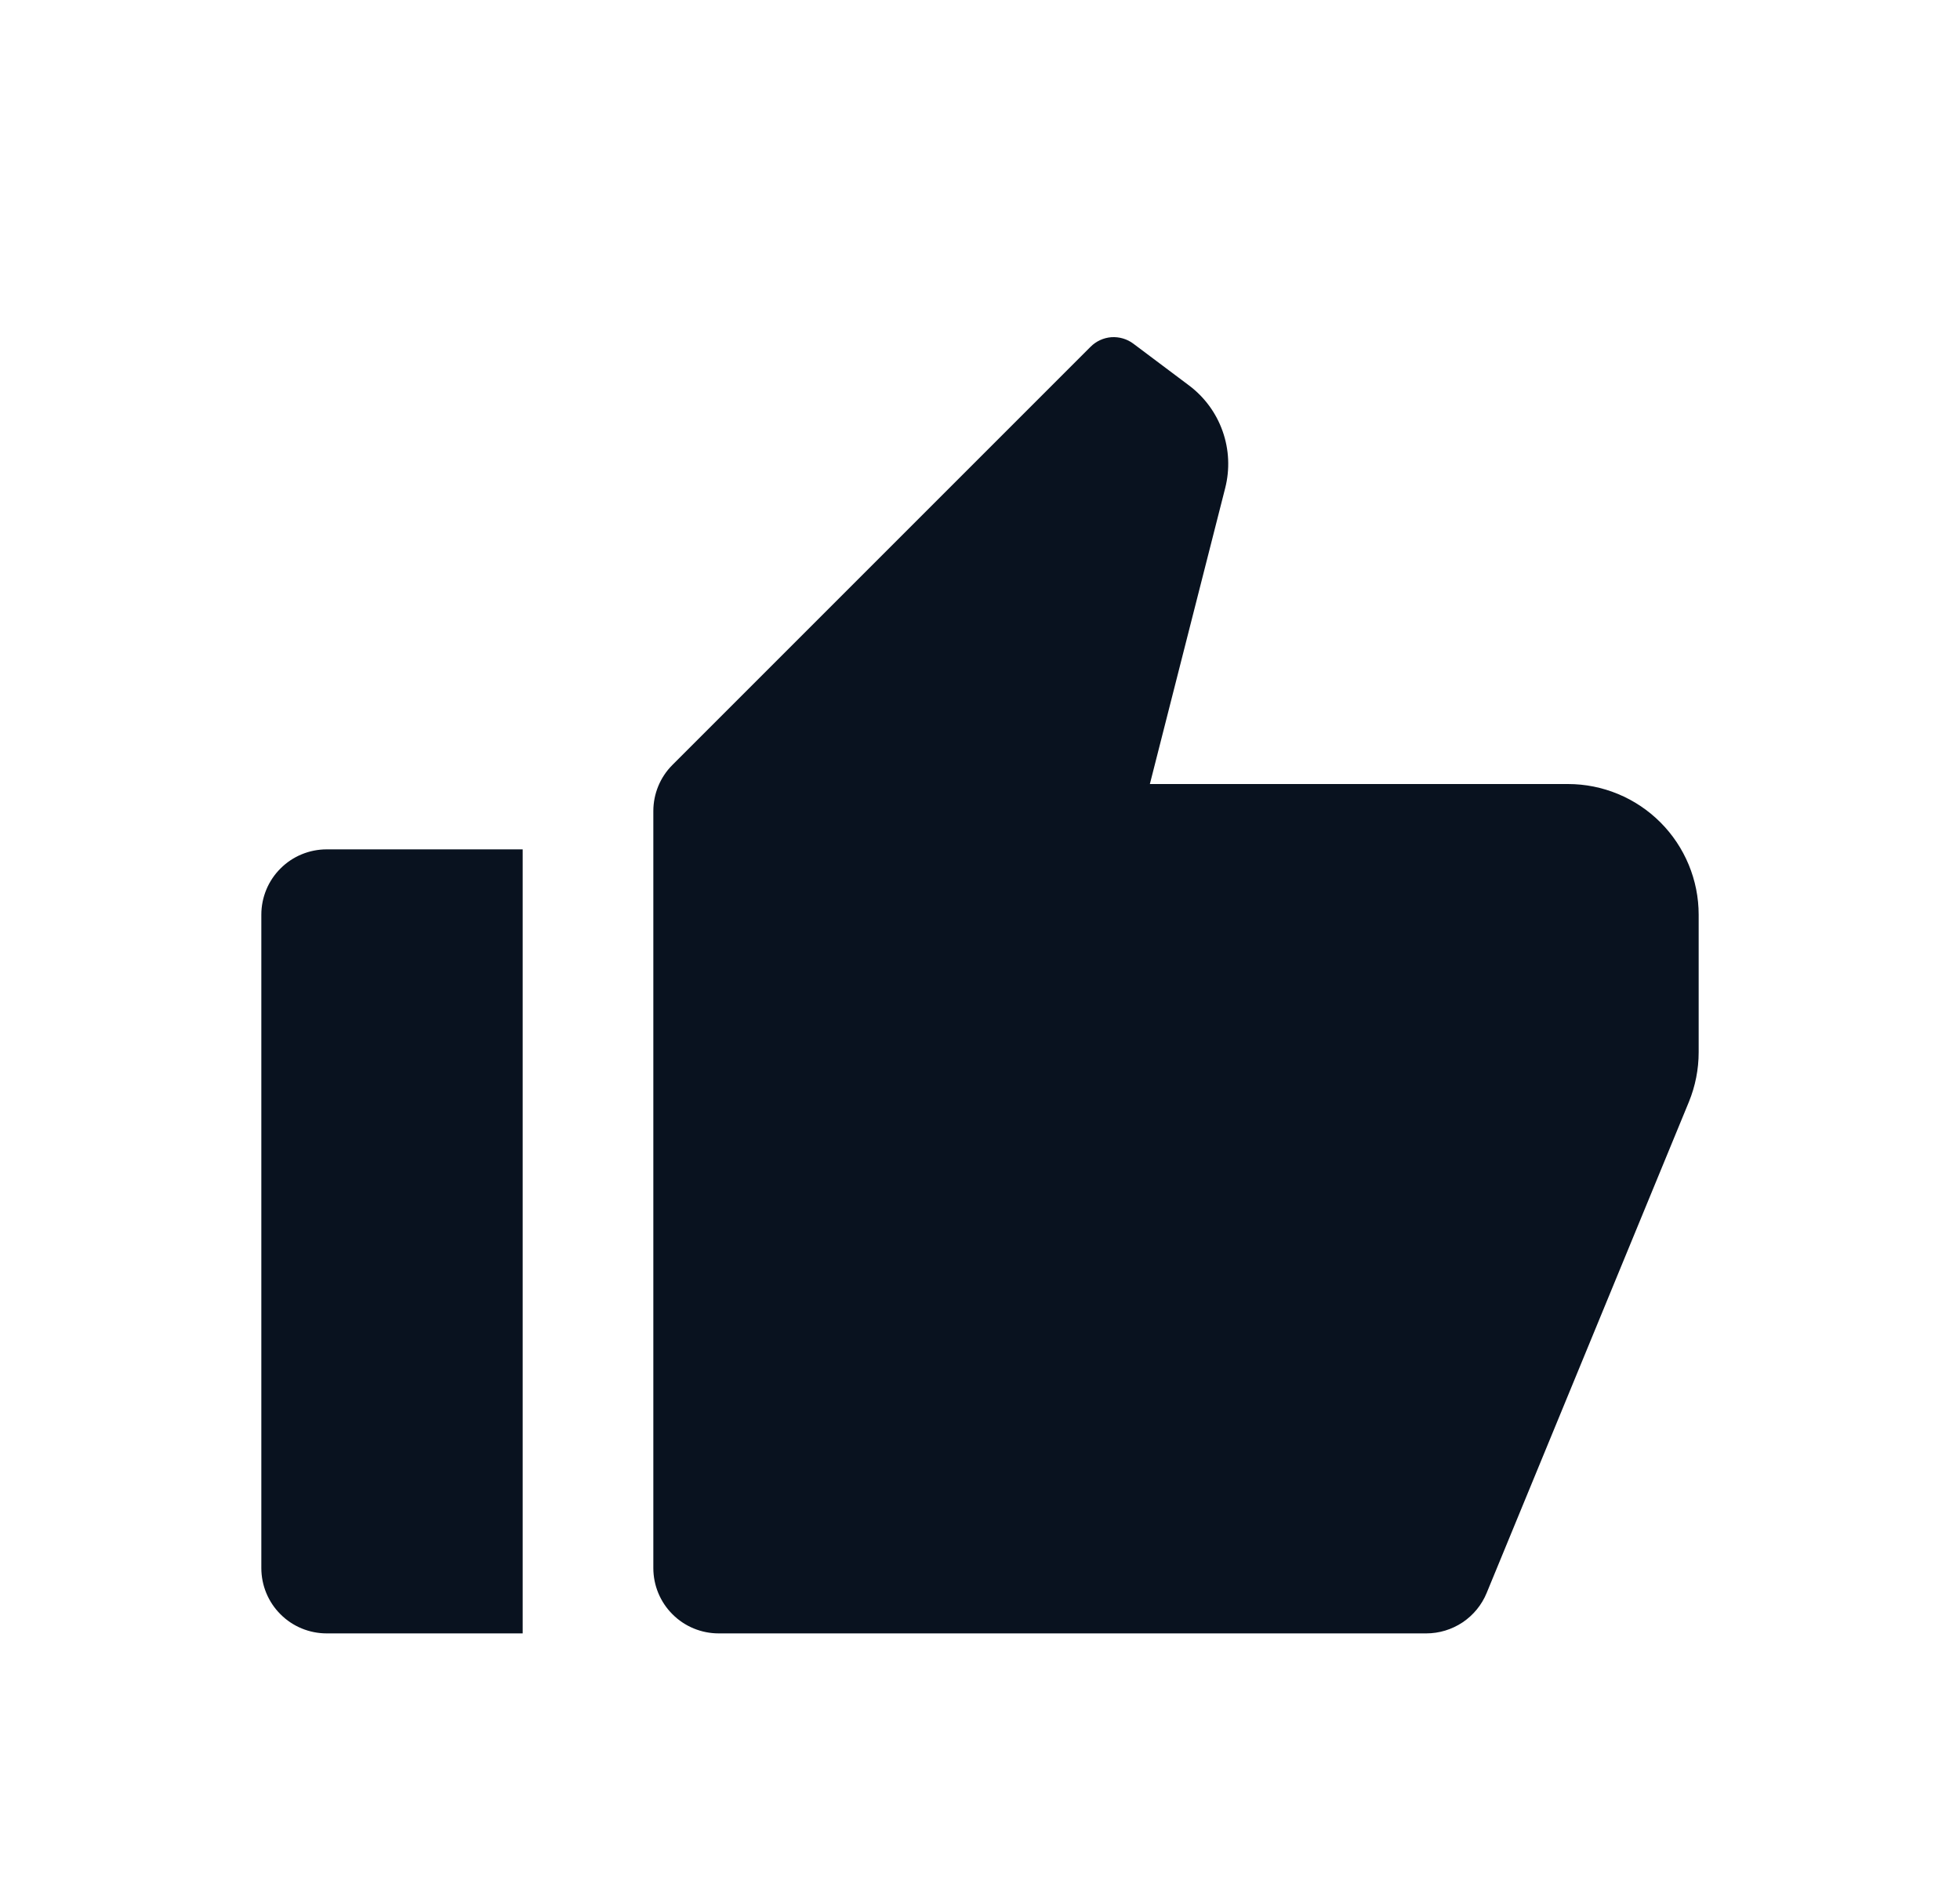 <svg width="30" height="29" viewBox="0 0 30 29" fill="none" xmlns="http://www.w3.org/2000/svg">
<g filter="url(#filter0_d)">
<path d="M5 9H8V21H5C4.735 21 4.48 20.895 4.293 20.707C4.105 20.52 4 20.265 4 20V10C4 9.735 4.105 9.48 4.293 9.293C4.48 9.105 4.735 9 5 9ZM10.293 7.707L16.693 1.307C16.778 1.222 16.891 1.17 17.011 1.161C17.131 1.153 17.251 1.188 17.347 1.26L18.2 1.9C18.437 2.078 18.616 2.322 18.714 2.601C18.813 2.881 18.826 3.183 18.753 3.47L17.6 8H24C24.53 8 25.039 8.211 25.414 8.586C25.789 8.961 26 9.47 26 10V12.104C26 12.365 25.949 12.624 25.85 12.866L22.755 20.381C22.68 20.564 22.551 20.721 22.387 20.831C22.222 20.941 22.028 21 21.83 21H11C10.735 21 10.48 20.895 10.293 20.707C10.105 20.52 10 20.265 10 20V8.414C10 8.149 10.105 7.894 10.293 7.707Z" fill="#09121F"/>
</g>
<defs>
<filter id="filter0_d" x="-1" y="0" width="32" height="32" filterUnits="userSpaceOnUse" color-interpolation-filters="sRGB">
<feFlood flood-opacity="0" result="BackgroundImageFix"/>
<feColorMatrix in="SourceAlpha" type="matrix" values="0 0 0 0 0 0 0 0 0 0 0 0 0 0 0 0 0 0 127 0" result="hardAlpha"/>
<feOffset dy="4"/>
<feGaussianBlur stdDeviation="2"/>
<feComposite in2="hardAlpha" operator="out"/>
<feColorMatrix type="matrix" values="0 0 0 0 0 0 0 0 0 0 0 0 0 0 0 0 0 0 0.25 0"/>
<feBlend mode="normal" in2="BackgroundImageFix" result="effect1_dropShadow"/>
<feBlend mode="normal" in="SourceGraphic" in2="effect1_dropShadow" result="shape"/>
</filter>
</defs>
</svg>
